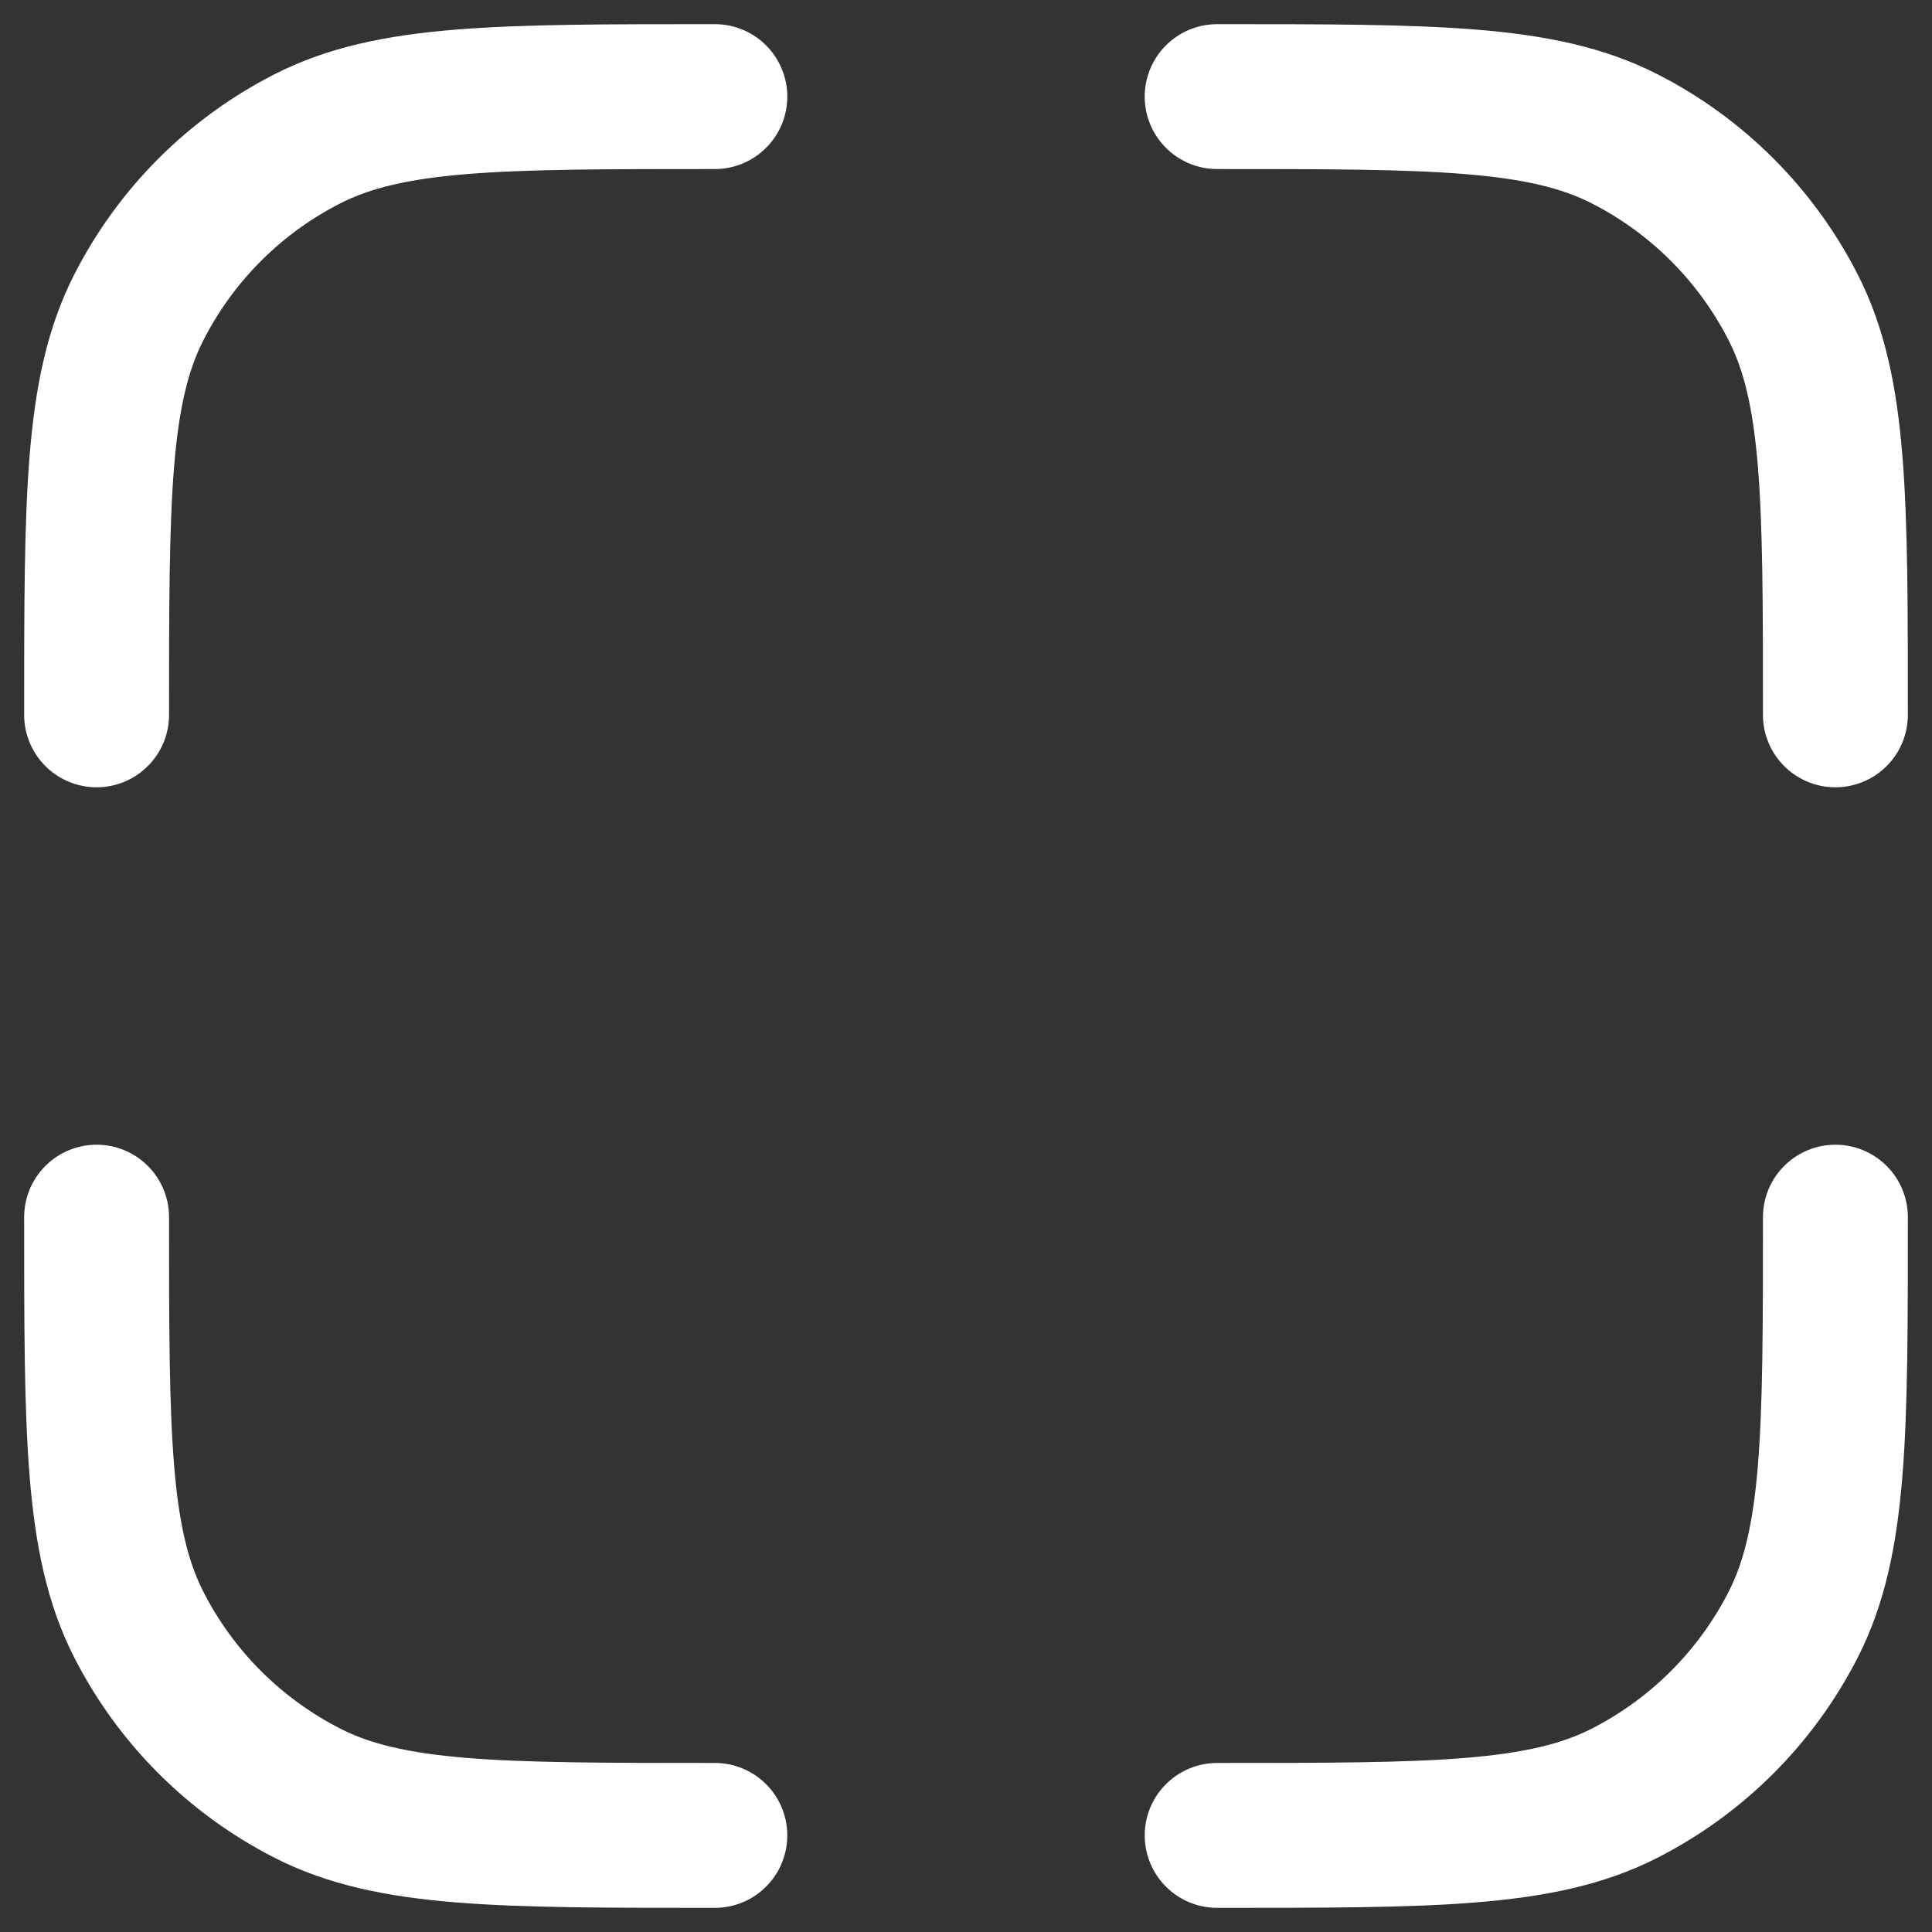 <svg width="20" height="20" viewBox="0 0 20 20" fill="none" xmlns="http://www.w3.org/2000/svg">
<rect x="0" y="0" width="20" height="20" fill="#333333" stroke="none"/>
<path d="M7.4 19C5.16 19 4.04 19 3.184 18.564C2.431 18.18 1.819 17.569 1.436 16.816C1 15.96 1 14.84 1 12.6M19 12.6C19 14.84 19 15.96 18.564 16.816C18.18 17.569 17.569 18.18 16.816 18.564C15.96 19 14.84 19 12.6 19M12.6 1C14.84 1 15.96 1 16.816 1.436C17.569 1.819 18.18 2.431 18.564 3.184C19 4.04 19 5.16 19 7.4M7.4 1C5.16 1 4.04 1 3.184 1.436C2.431 1.819 1.819 2.431 1.436 3.184C1 4.04 1 5.16 1 7.4" stroke="white" stroke-width="1.5" stroke-linecap="round" stroke-linejoin="round"/>
</svg>
